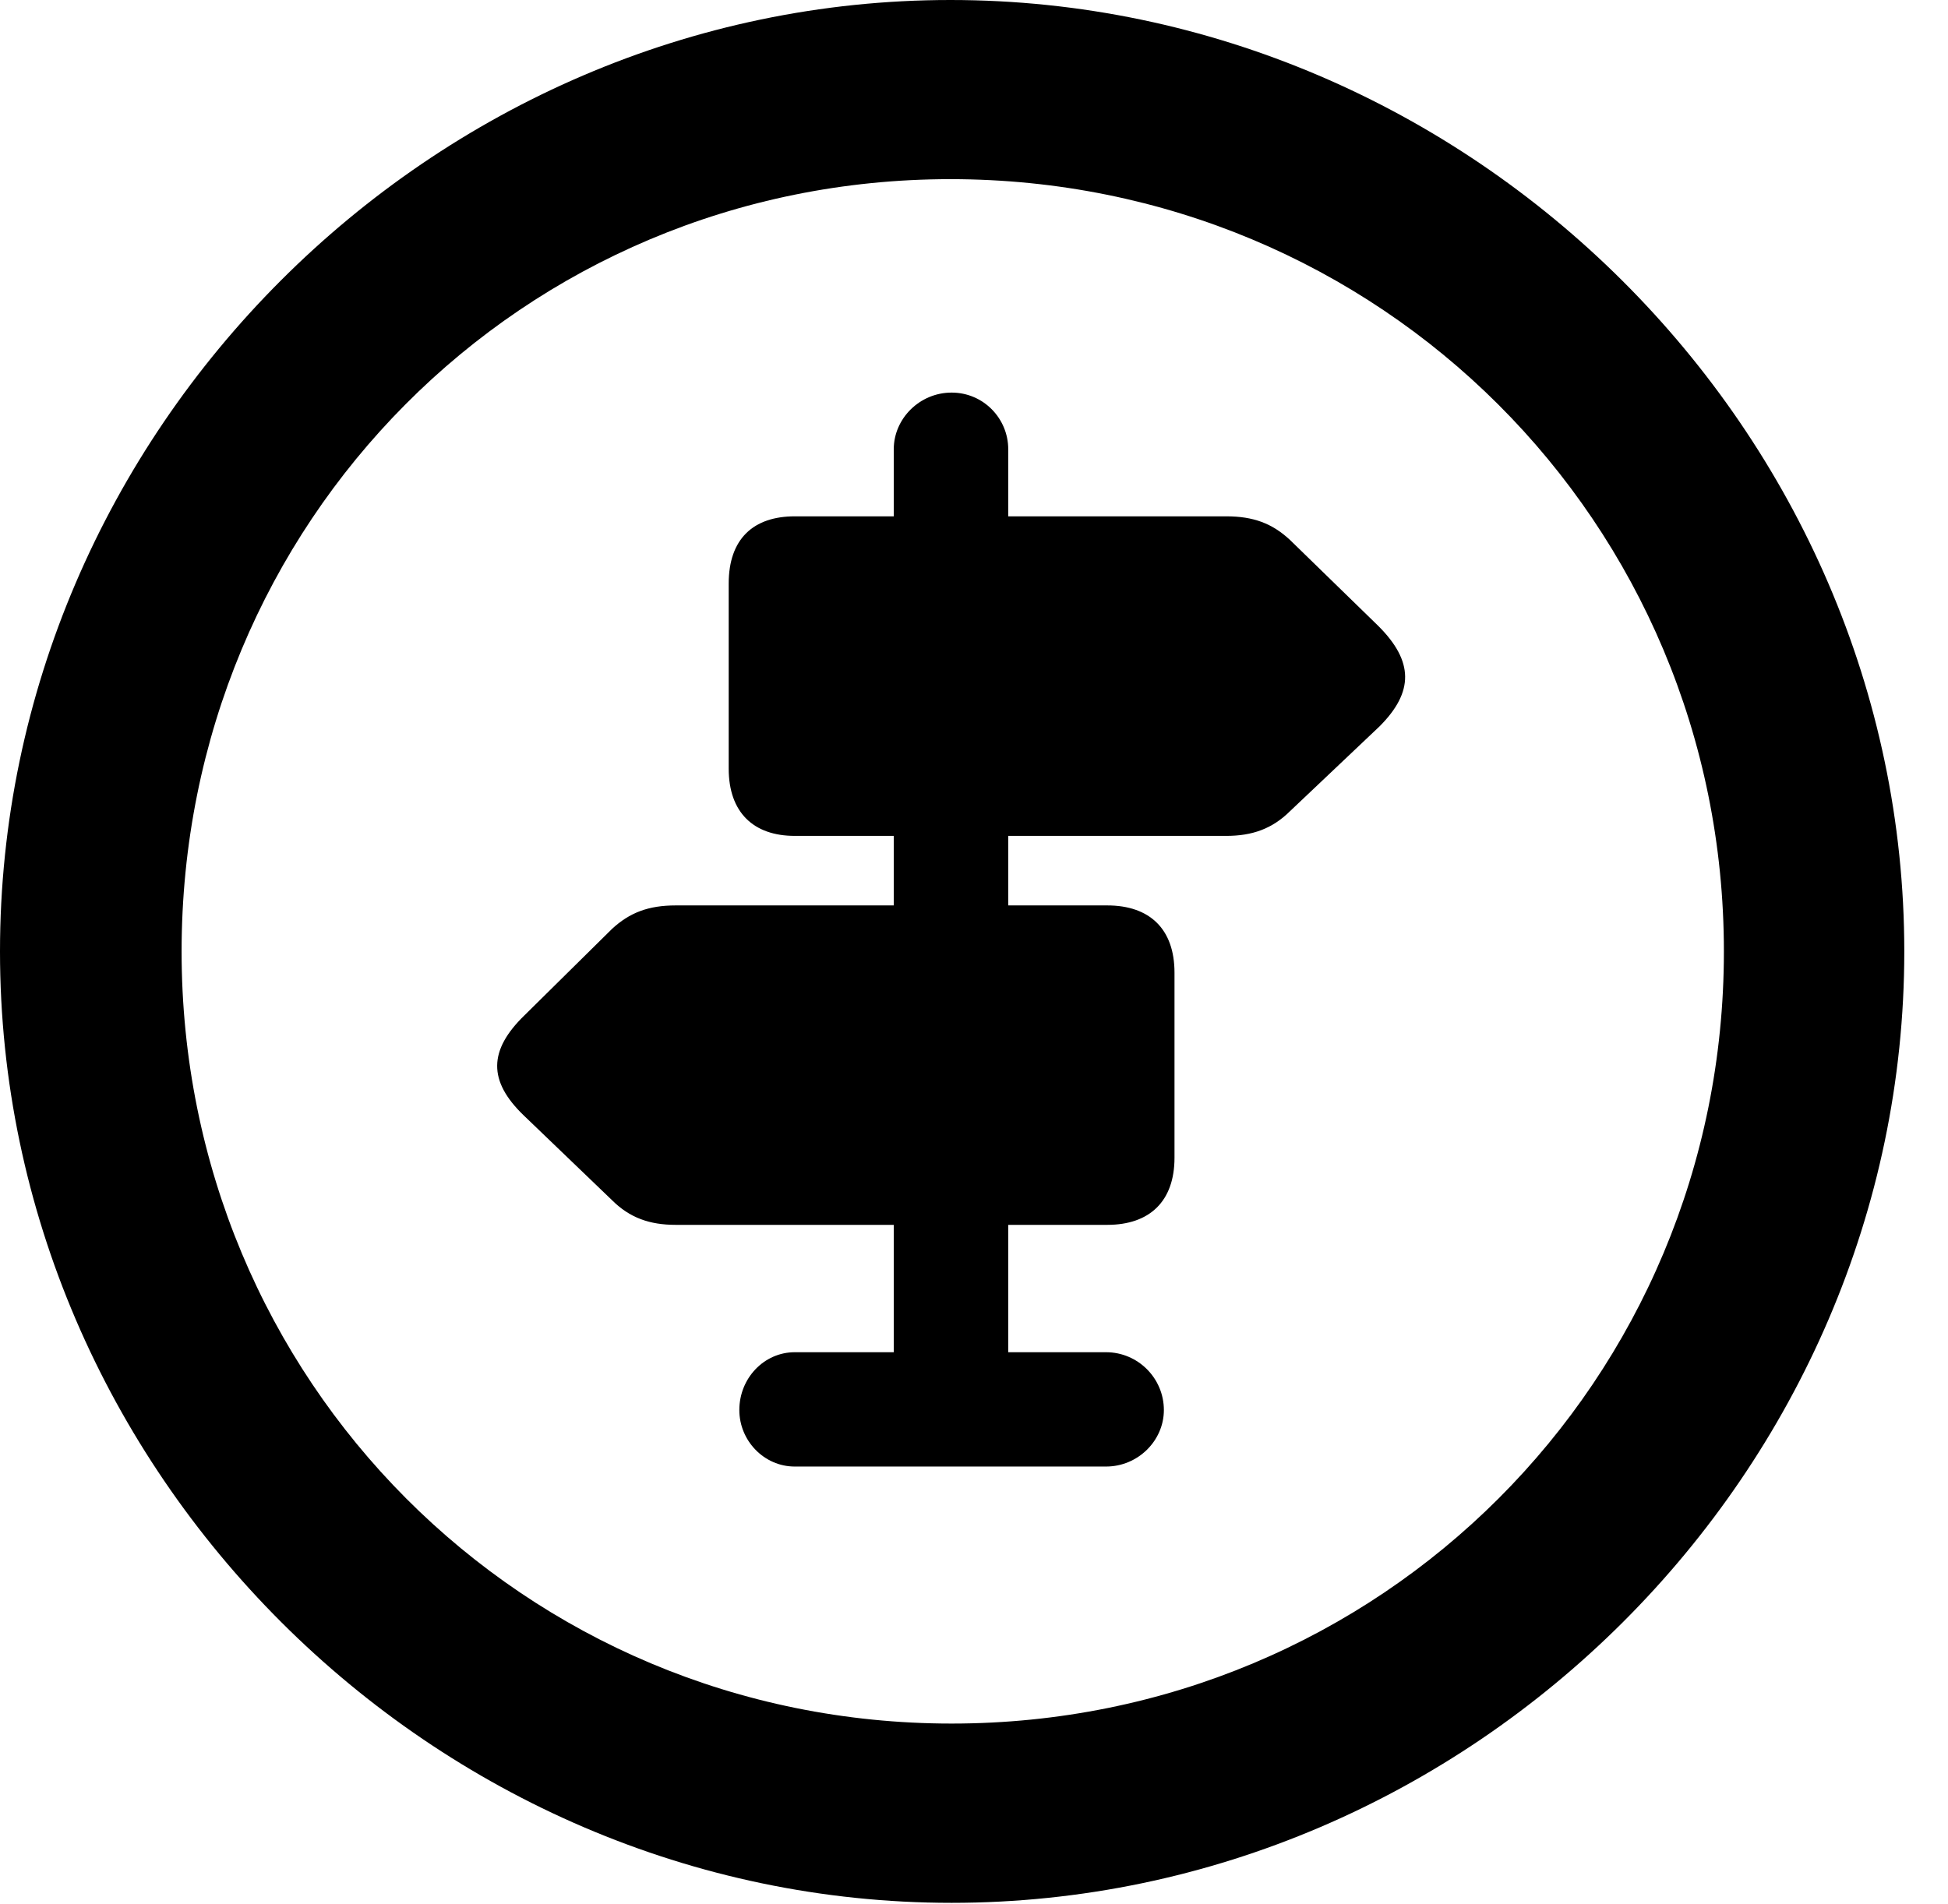 <svg version="1.1" xmlns="http://www.w3.org/2000/svg" xmlns:xlink="http://www.w3.org/1999/xlink" width="16.133" height="15.771" viewBox="0 0 16.133 15.771">
 <g>
  <rect height="15.771" opacity="0" width="16.133" x="0" y="0"/>
  <path d="M7.881 15.762C12.188 15.762 15.771 12.188 15.771 7.881C15.771 3.574 12.178 0 7.871 0C3.574 0 0 3.574 0 7.881C0 12.188 3.584 15.762 7.881 15.762ZM7.881 14.277C4.336 14.277 1.504 11.435 1.504 7.881C1.504 4.326 4.326 1.484 7.871 1.484C11.426 1.484 14.277 4.326 14.277 7.881C14.277 11.435 11.435 14.277 7.881 14.277Z" fill="currentColor"/>
  <path d="M6.582 6.924L7.402 6.924L7.402 7.5L5.596 7.5C5.371 7.5 5.215 7.559 5.068 7.695L4.346 8.408C4.043 8.701 4.043 8.955 4.336 9.238L5.068 9.941C5.215 10.088 5.381 10.146 5.596 10.146L7.402 10.146L7.402 11.201L6.582 11.201C6.328 11.201 6.123 11.416 6.123 11.68C6.123 11.934 6.328 12.148 6.582 12.148L9.16 12.148C9.424 12.148 9.639 11.934 9.639 11.68C9.639 11.416 9.424 11.201 9.16 11.201L8.35 11.201L8.35 10.146L9.17 10.146C9.521 10.146 9.727 9.951 9.727 9.59L9.727 8.057C9.727 7.695 9.521 7.5 9.17 7.5L8.35 7.5L8.35 6.924L10.156 6.924C10.371 6.924 10.537 6.865 10.684 6.719L11.426 6.016C11.709 5.732 11.709 5.479 11.416 5.186L10.684 4.473C10.537 4.336 10.381 4.277 10.156 4.277L8.35 4.277L8.35 3.721C8.35 3.467 8.145 3.252 7.881 3.252C7.617 3.252 7.402 3.467 7.402 3.721L7.402 4.277L6.582 4.277C6.24 4.277 6.035 4.463 6.035 4.834L6.035 6.367C6.035 6.729 6.24 6.924 6.582 6.924Z" fill="currentColor"/>
 </g>
</svg>
